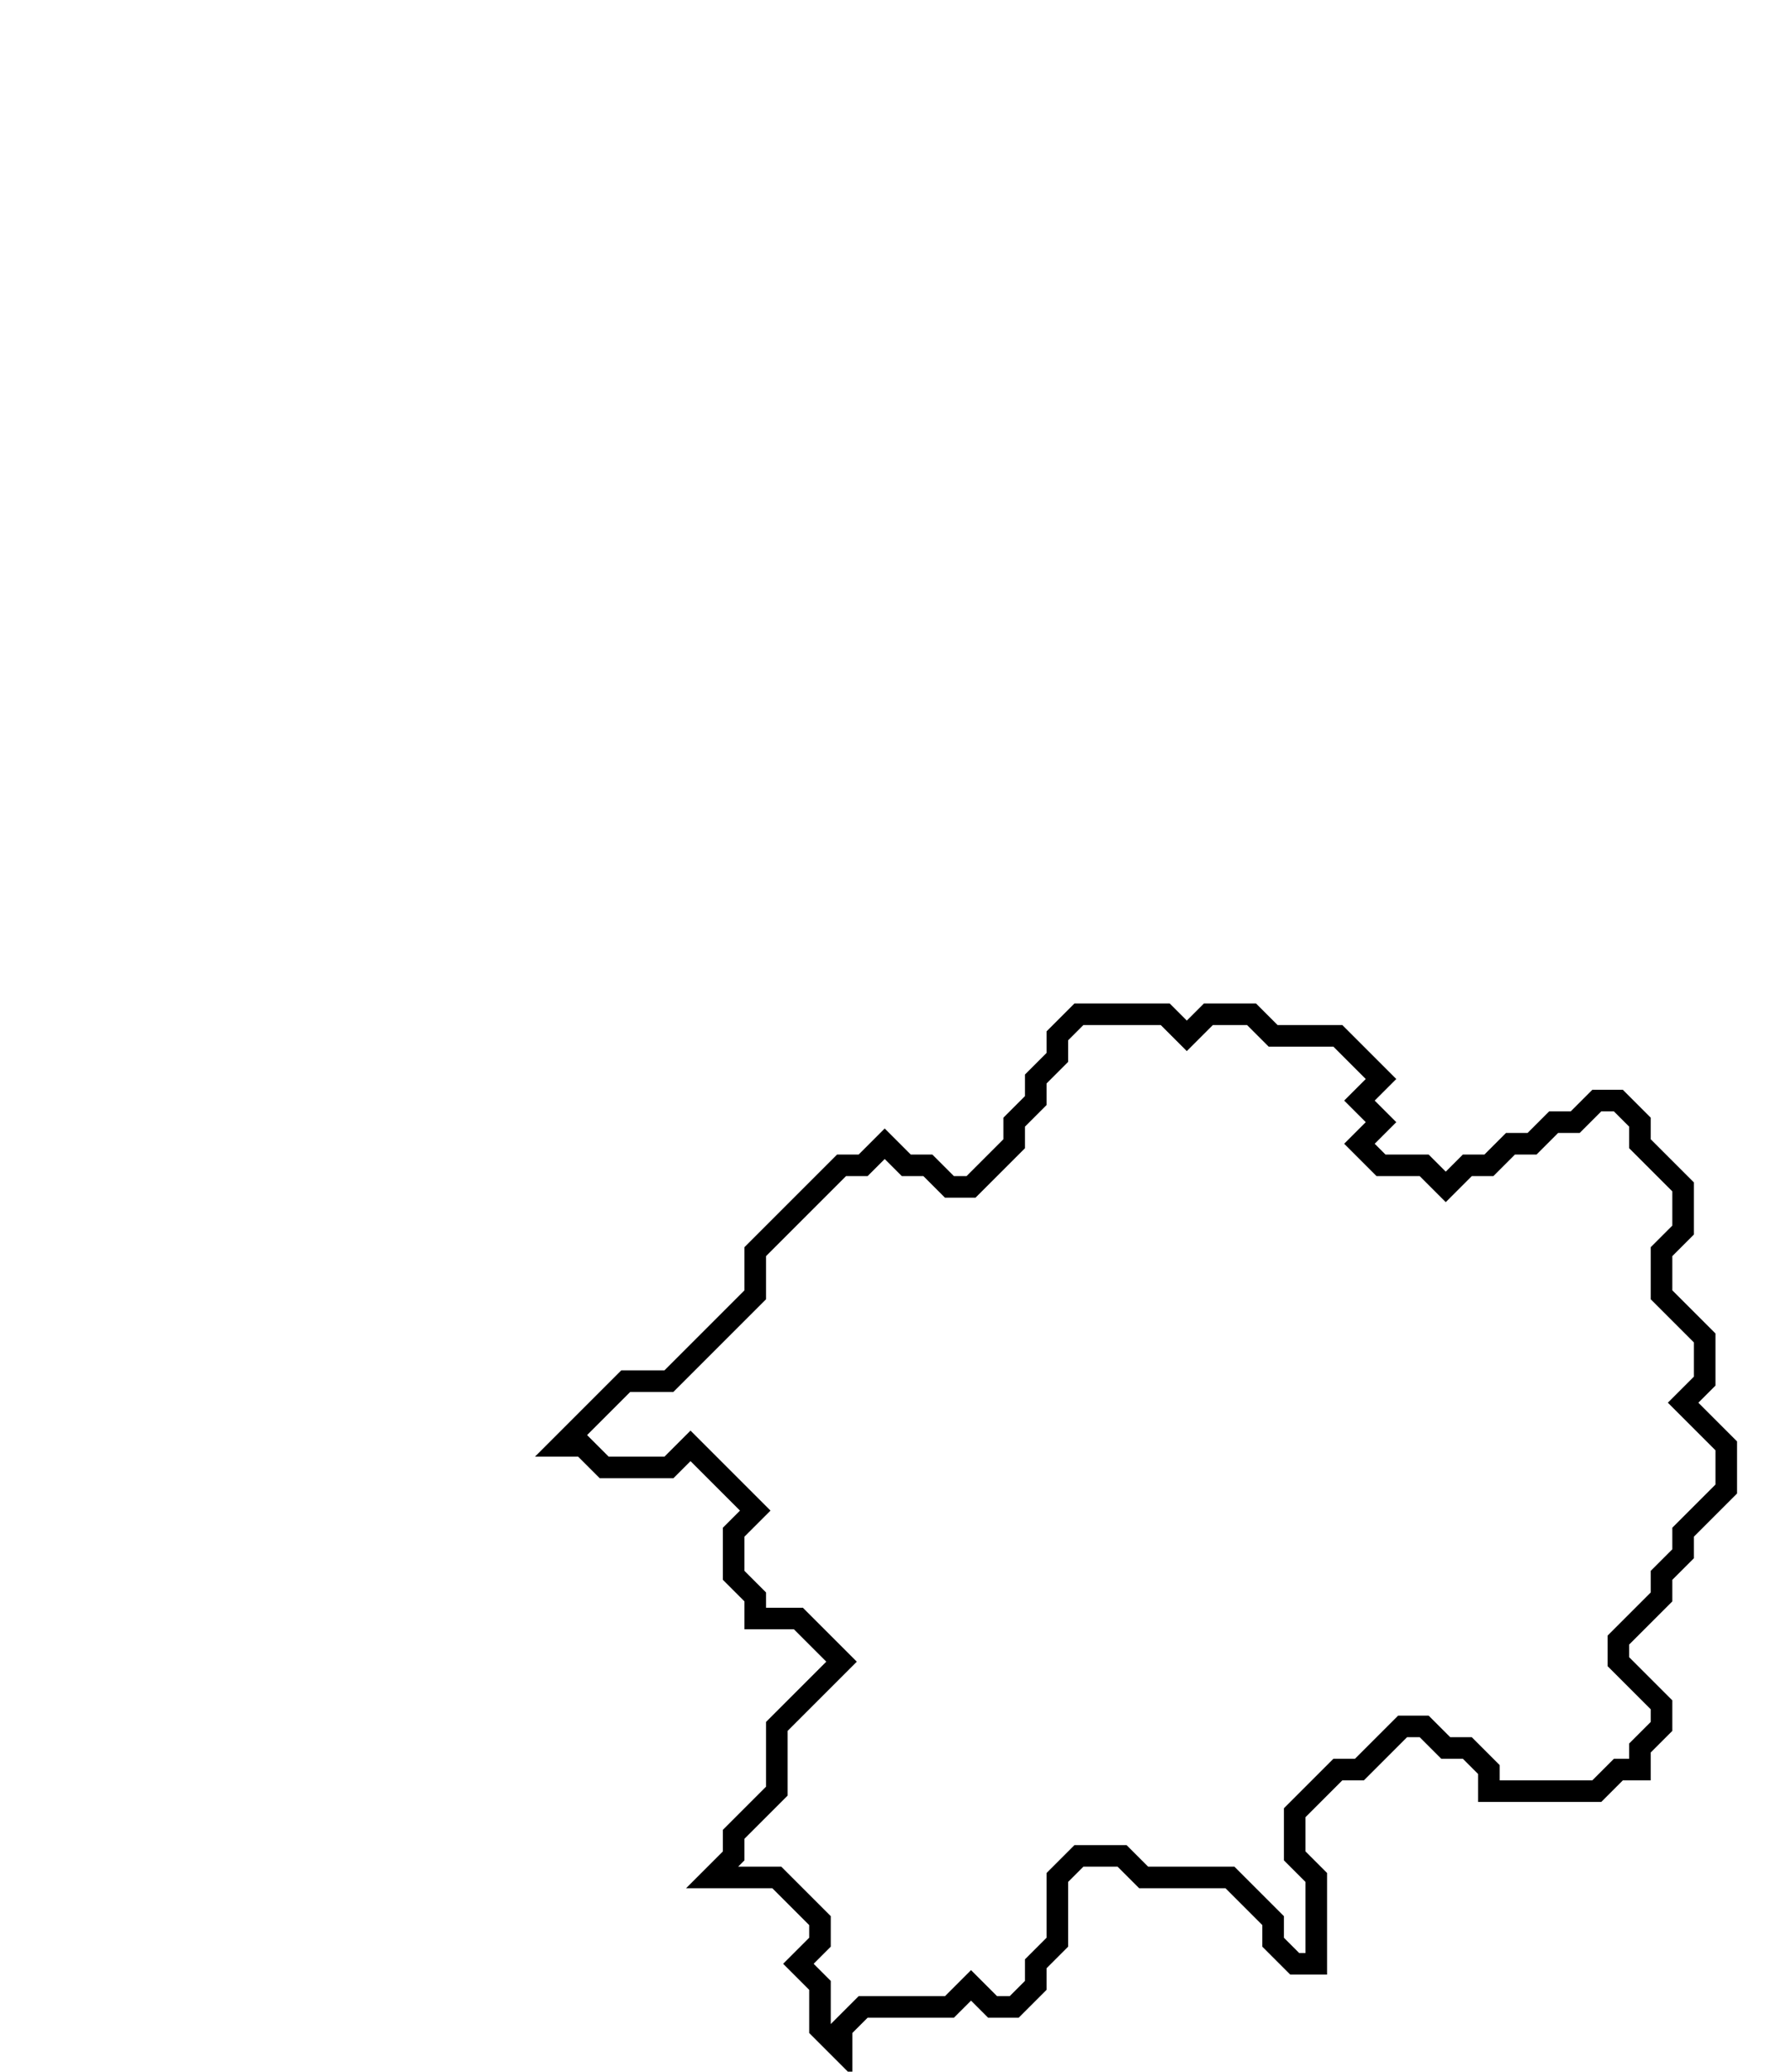 <svg xmlns="http://www.w3.org/2000/svg" width="83" height="96">
  <path d="M 50,47 L 49,48 L 49,49 L 48,50 L 48,51 L 47,52 L 47,53 L 45,55 L 44,55 L 43,54 L 42,54 L 41,53 L 40,54 L 39,54 L 35,58 L 35,60 L 31,64 L 29,64 L 26,67 L 27,67 L 28,68 L 31,68 L 32,67 L 35,70 L 34,71 L 34,73 L 35,74 L 35,75 L 37,75 L 39,77 L 36,80 L 36,83 L 34,85 L 34,86 L 33,87 L 36,87 L 38,89 L 38,90 L 37,91 L 38,92 L 38,94 L 39,95 L 39,94 L 40,93 L 44,93 L 45,92 L 46,93 L 47,93 L 48,92 L 48,91 L 49,90 L 49,87 L 50,86 L 52,86 L 53,87 L 57,87 L 59,89 L 59,90 L 60,91 L 61,91 L 61,87 L 60,86 L 60,84 L 62,82 L 63,82 L 65,80 L 66,80 L 67,81 L 68,81 L 69,82 L 69,83 L 74,83 L 75,82 L 76,82 L 76,81 L 77,80 L 77,79 L 75,77 L 75,76 L 77,74 L 77,73 L 78,72 L 78,71 L 80,69 L 80,67 L 78,65 L 79,64 L 79,62 L 77,60 L 77,58 L 78,57 L 78,55 L 76,53 L 76,52 L 75,51 L 74,51 L 73,52 L 72,52 L 71,53 L 70,53 L 69,54 L 68,54 L 67,55 L 66,54 L 64,54 L 63,53 L 64,52 L 63,51 L 64,50 L 62,48 L 59,48 L 58,47 L 56,47 L 55,48 L 54,47 Z" fill="none" stroke="black" stroke-width="1"/>
</svg>